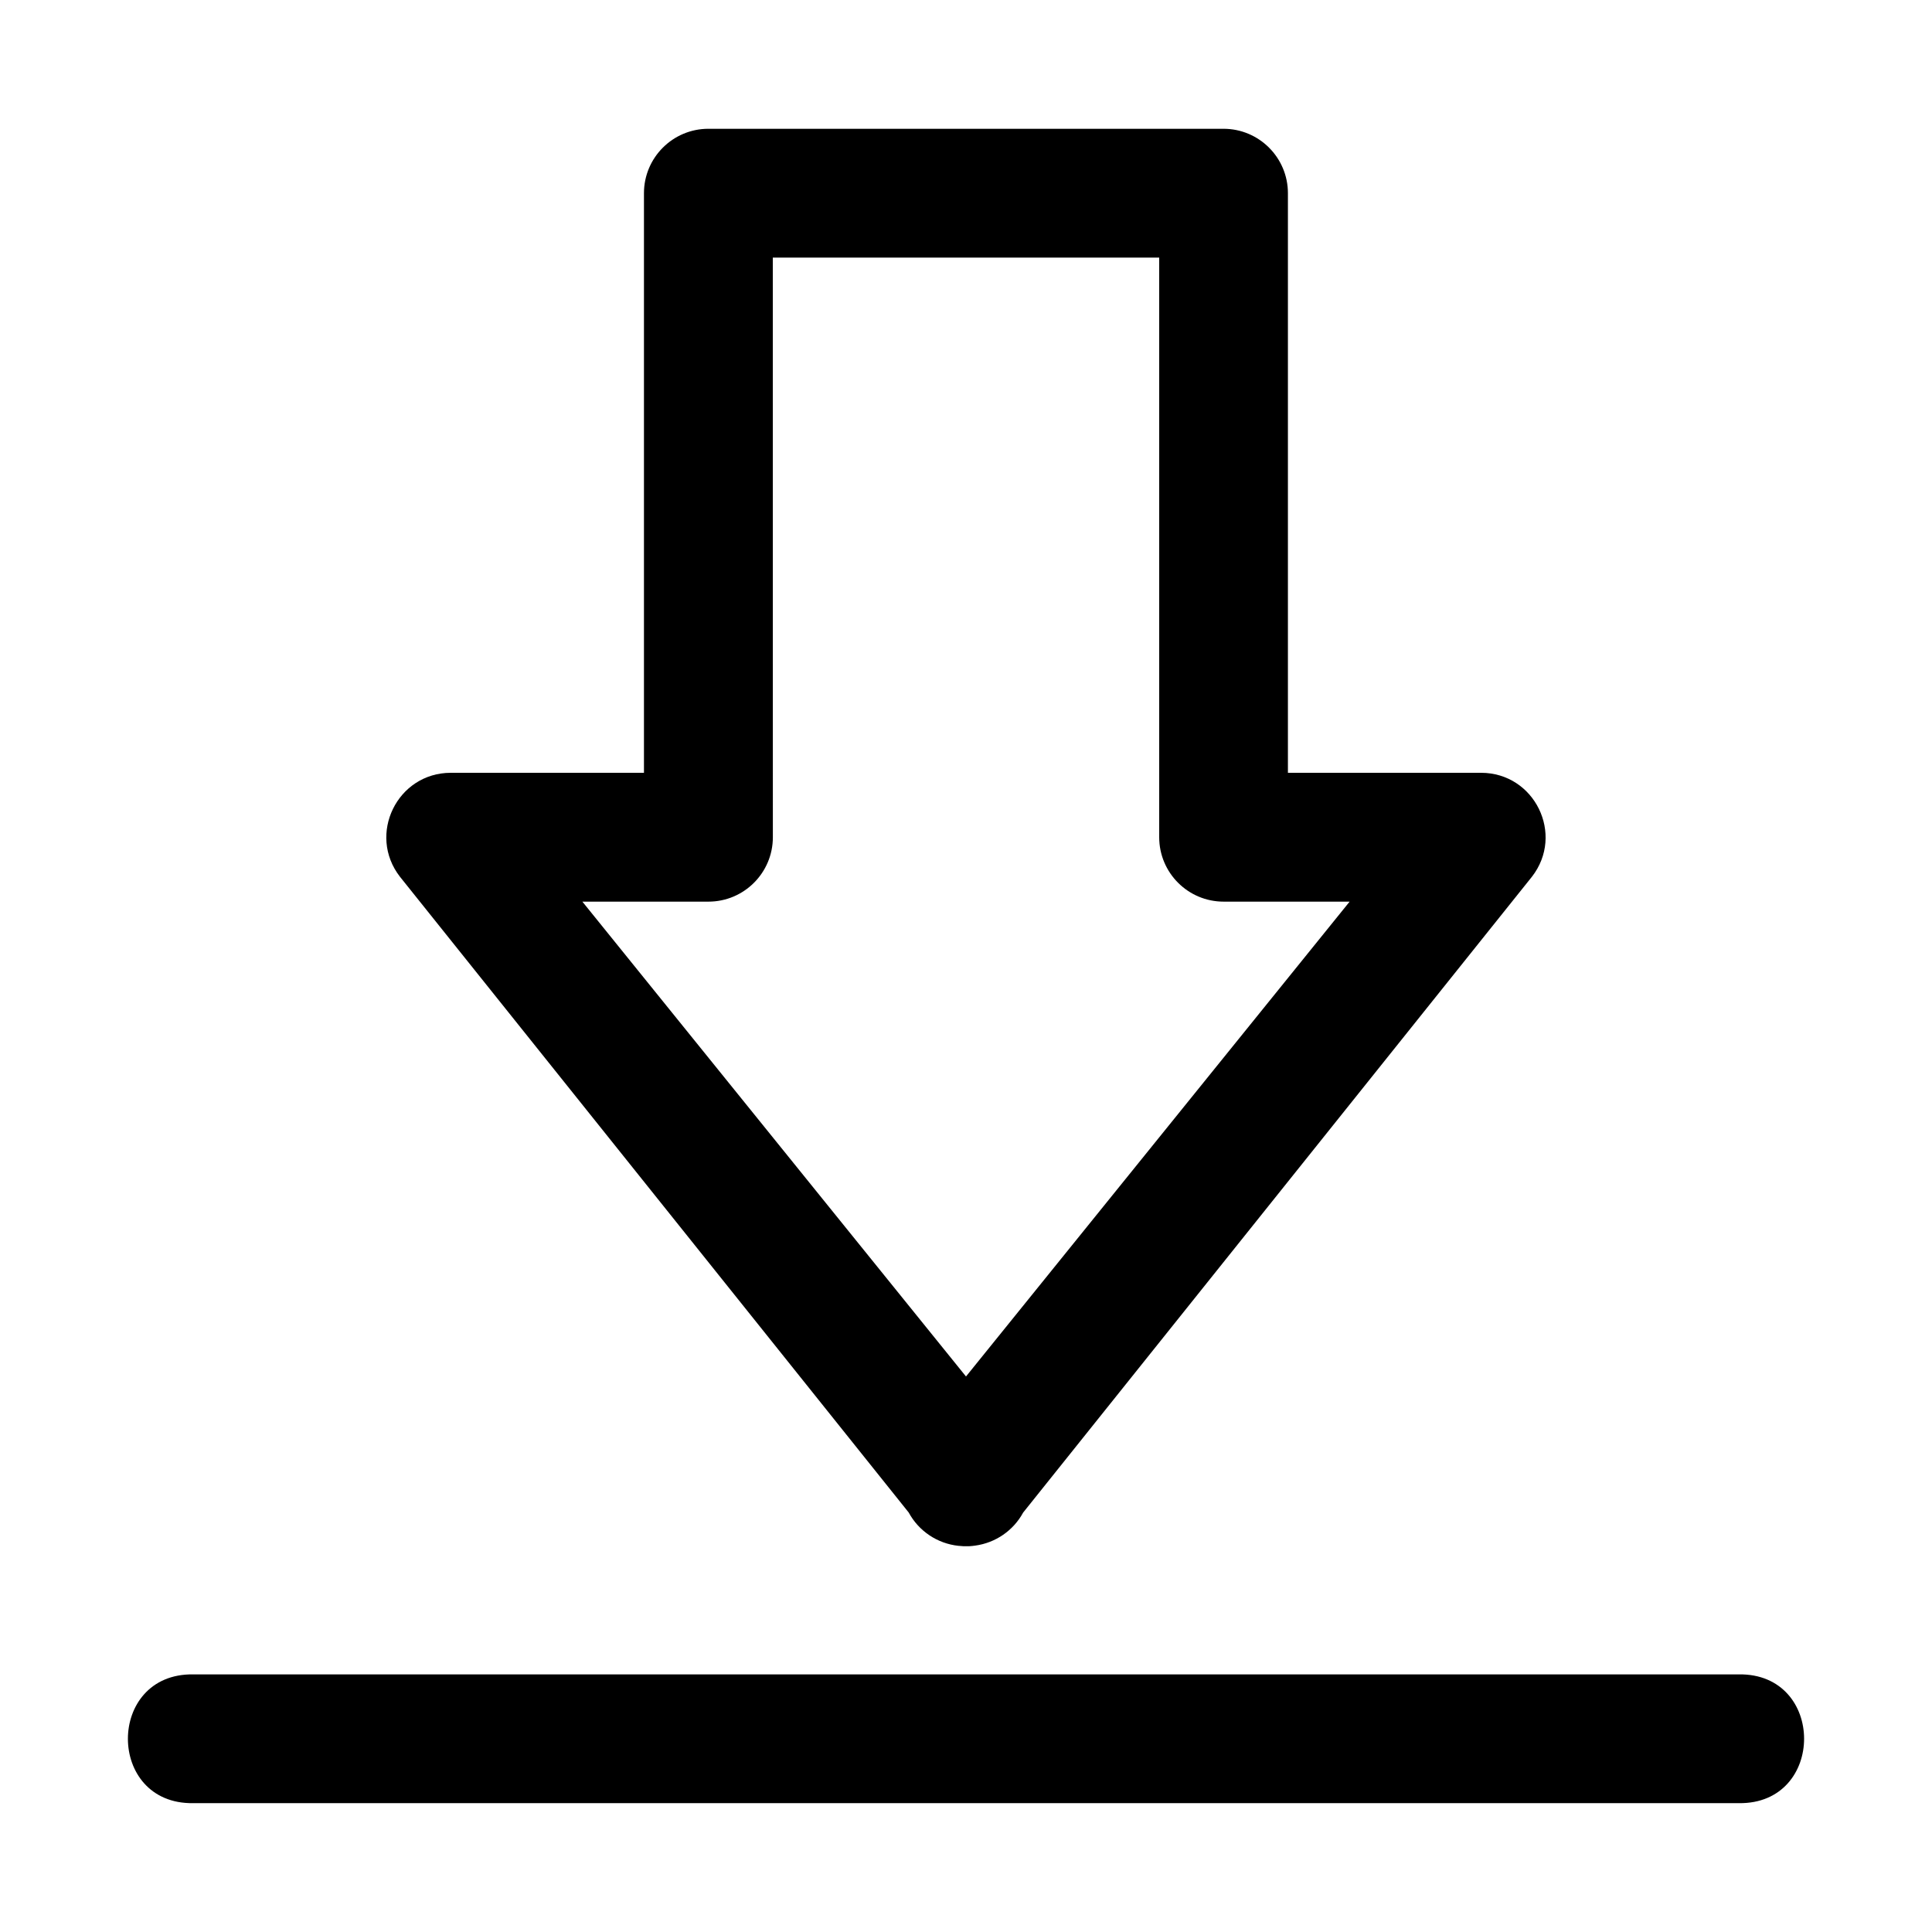 <!-- Generated by IcoMoon.io -->
<svg version="1.1" xmlns="http://www.w3.org/2000/svg" width="32" height="32" viewBox="0 0 32 32">
<title>download</title>
<path d="M3.2 27.733c-1.442-0.020-1.442 2.154 0 2.133h25.6c1.442 0.020 1.442-2.154 0-2.133z"></path>
<path d="M11.733 2.133c-0.589 0-1.067 0.478-1.067 1.067v9.6h-3.2c-0.887 0.001-1.385 1.020-0.842 1.721l8.427 10.531c0.167 0.309 0.476 0.515 0.825 0.552h0.004c0.025 0.003 0.050 0.005 0.075 0.006 0.027 0.001 0.054 0.001 0.081 0h0.019c0.033-0.002 0.065-0.005 0.098-0.010 0.337-0.046 0.632-0.249 0.794-0.548l0.002-0.002 8.425-10.529c0.544-0.7 0.045-1.72-0.842-1.721h-3.2v-9.6c-0-0.589-0.478-1.067-1.067-1.067zM12.8 4.267h6.4v9.6c0 0.589 0.478 1.067 1.067 1.067h2.087l-6.354 7.865-6.354-7.865h2.088c0.589-0 1.067-0.478 1.067-1.067z"></path>
</svg>
